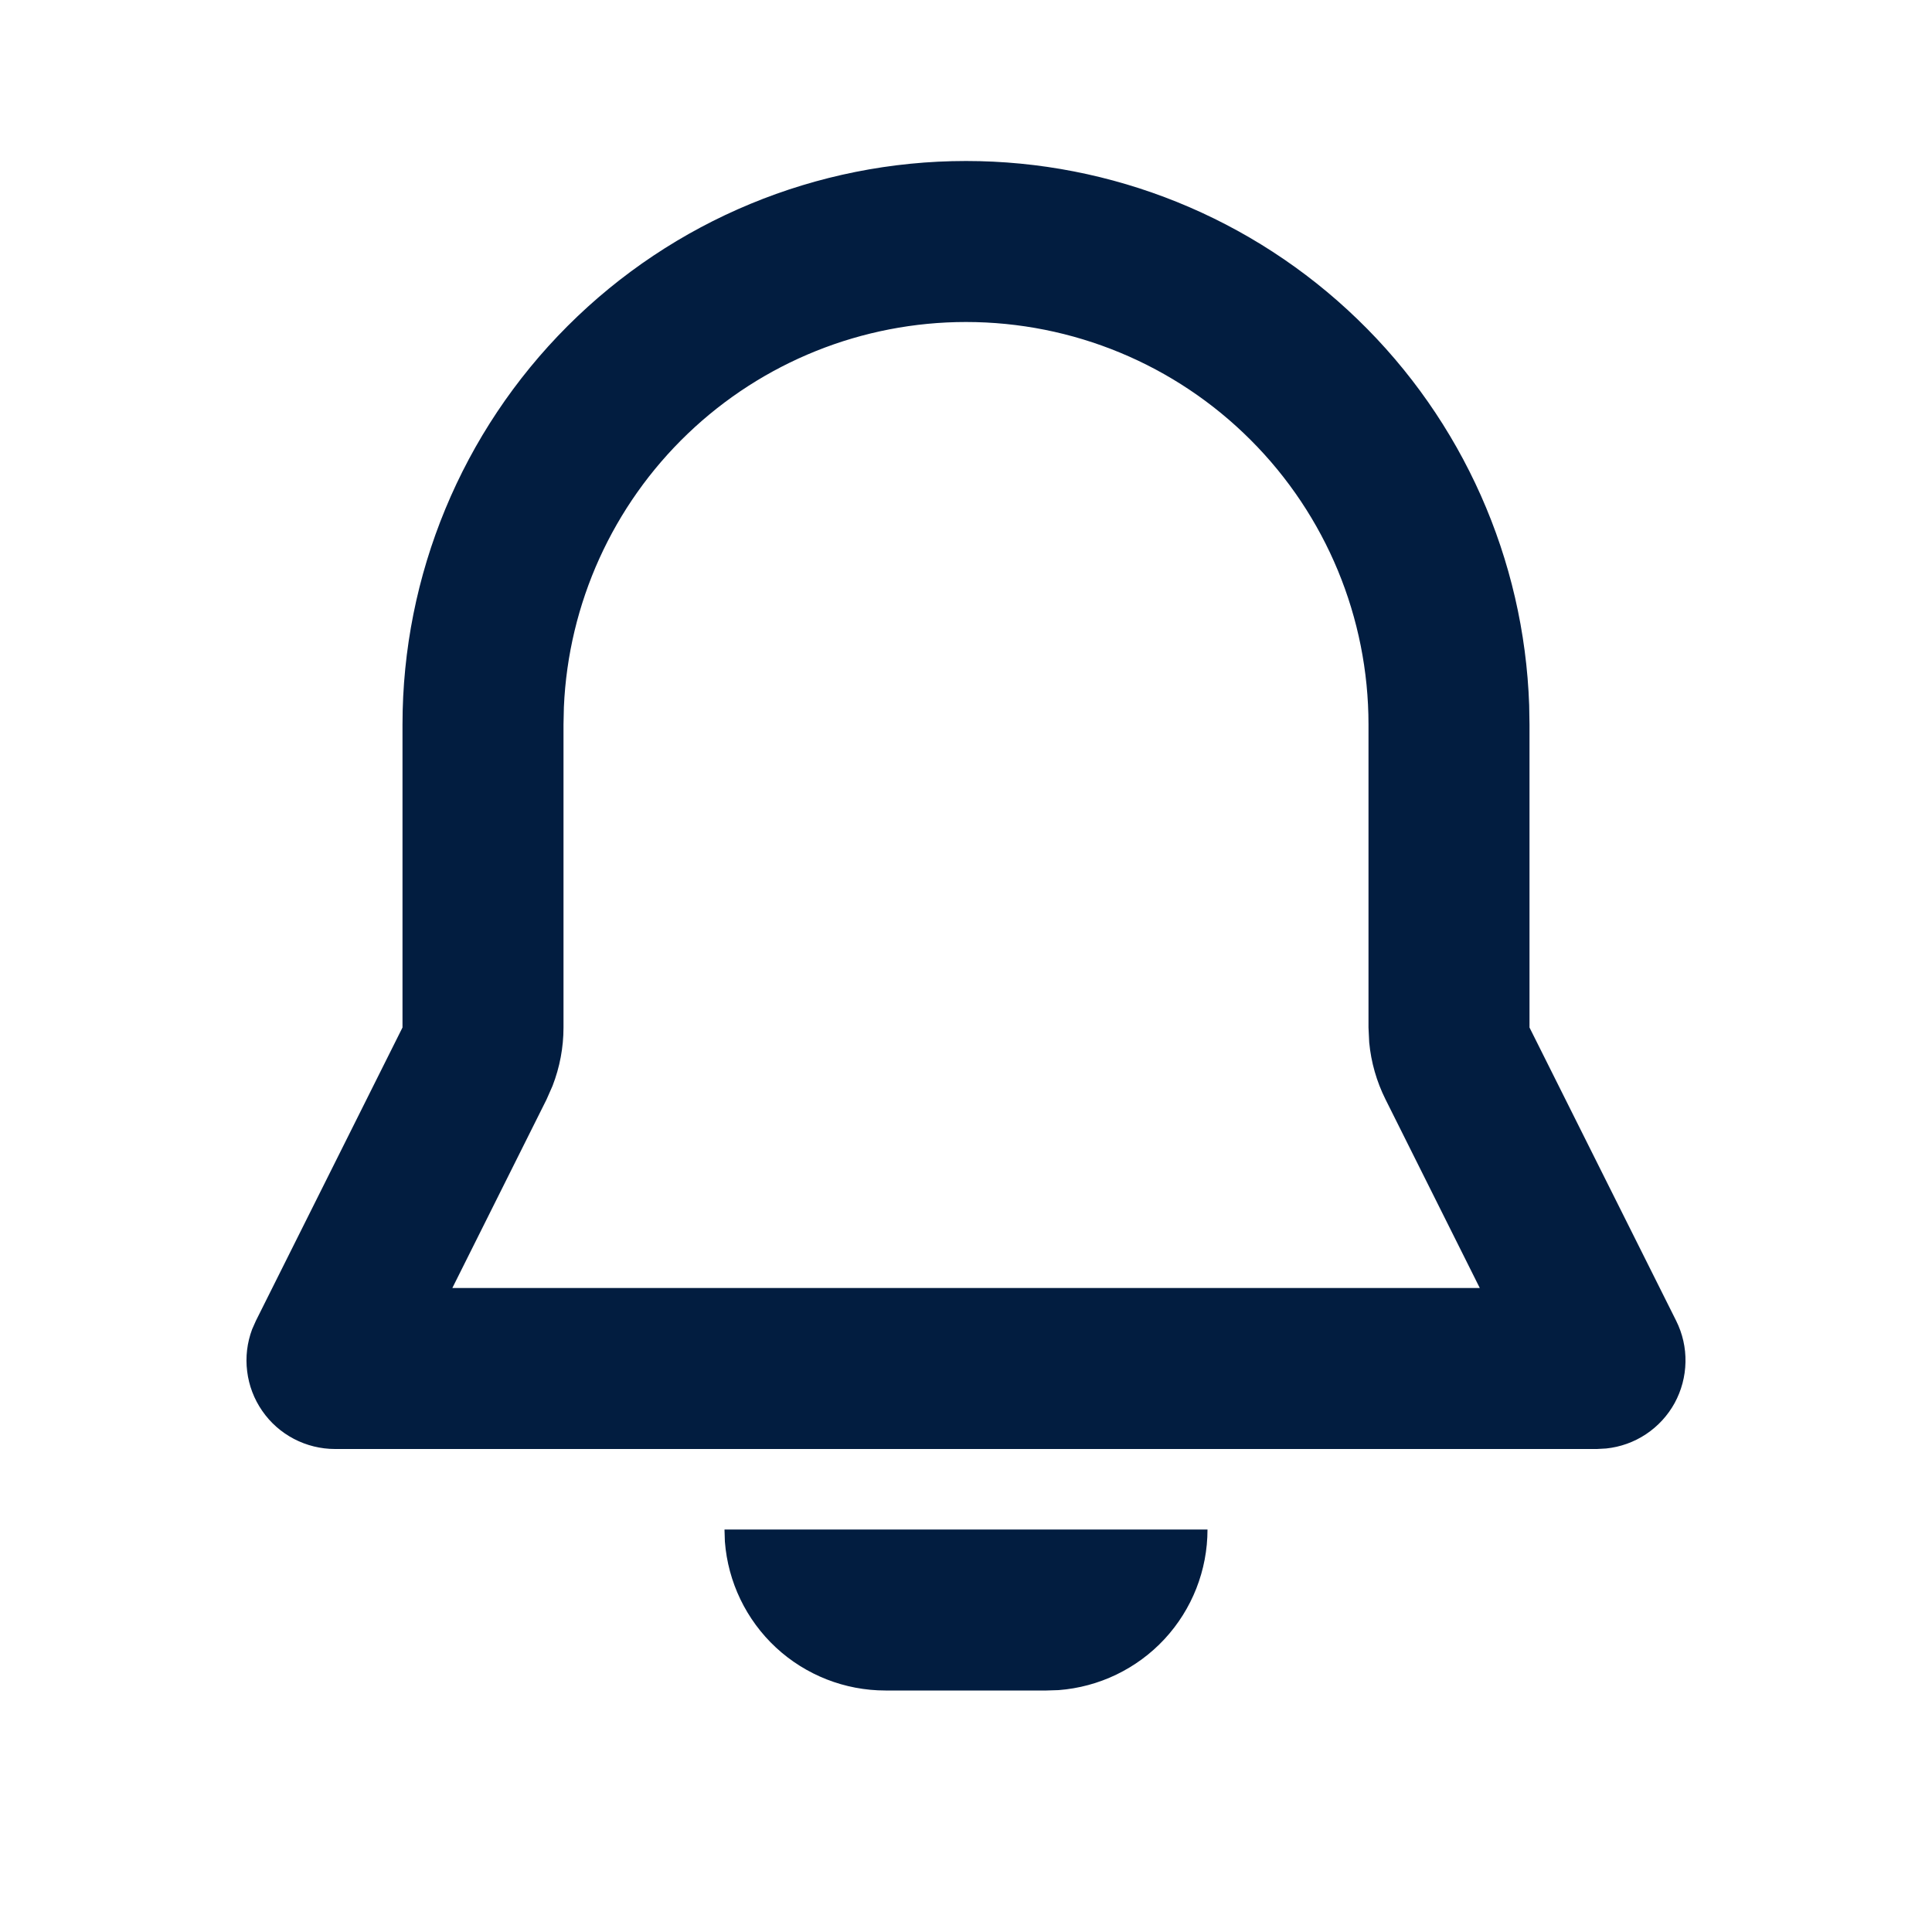 <svg width="30" height="30" viewBox="0 0 30 30" fill="none" xmlns="http://www.w3.org/2000/svg">
<path fill-rule="evenodd" clip-rule="evenodd" d="M18.75 23.75C18.75 24.381 18.512 24.988 18.083 25.451C17.654 25.913 17.067 26.196 16.438 26.244L16.25 26.25H13.75C13.119 26.25 12.512 26.012 12.049 25.583C11.587 25.154 11.304 24.566 11.256 23.938L11.25 23.75H18.75ZM15 2.5C17.269 2.5 19.449 3.381 21.08 4.958C22.712 6.534 23.667 8.683 23.745 10.95L23.75 11.25V15.955L26.028 20.51C26.127 20.709 26.177 20.929 26.172 21.151C26.168 21.373 26.11 21.591 26.004 21.786C25.897 21.981 25.744 22.147 25.559 22.27C25.374 22.393 25.162 22.469 24.941 22.492L24.798 22.5H5.203C4.98 22.5 4.761 22.446 4.564 22.343C4.367 22.24 4.198 22.091 4.072 21.908C3.945 21.725 3.865 21.515 3.838 21.294C3.81 21.073 3.837 20.849 3.915 20.641L3.973 20.51L6.25 15.955V11.25C6.25 8.929 7.172 6.704 8.813 5.063C10.454 3.422 12.679 2.5 15 2.5ZM15 5C13.389 5 11.841 5.622 10.678 6.736C9.515 7.85 8.826 9.37 8.756 10.979L8.75 11.25V15.955C8.75 16.265 8.692 16.572 8.58 16.861L8.486 17.074L7.024 20H22.978L21.515 17.073C21.376 16.795 21.29 16.495 21.261 16.186L21.25 15.955V11.25C21.25 9.592 20.592 8.003 19.419 6.831C18.247 5.658 16.658 5 15 5Z" fill="#021D40"/>
</svg>
